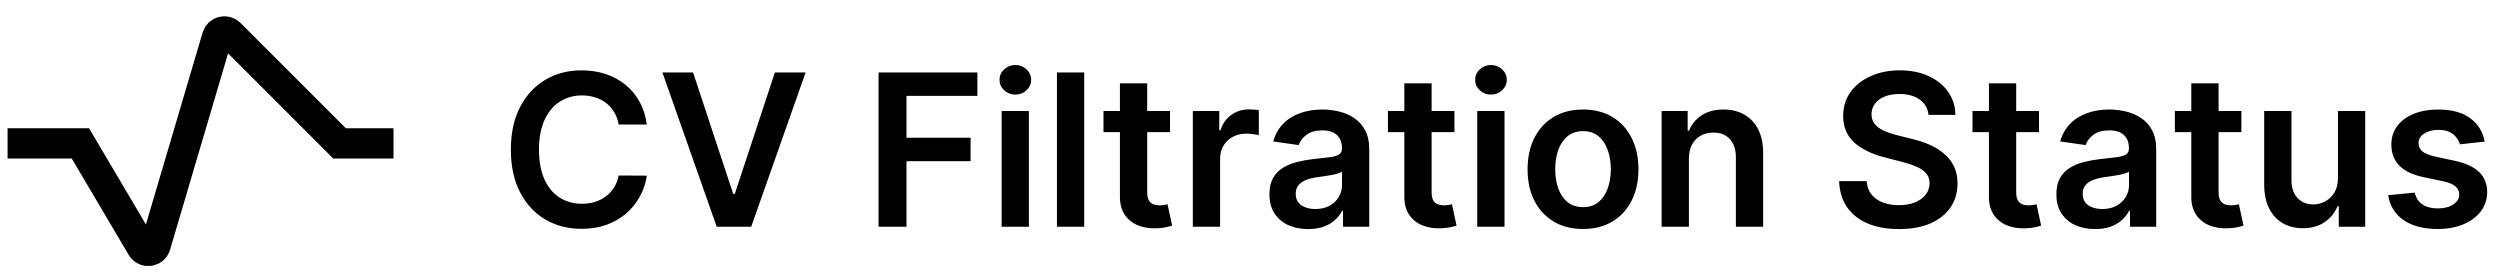 <svg width="165" height="18" viewBox="0 0 165 18" fill="none" xmlns="http://www.w3.org/2000/svg">
<path d="M0.5 9.464H5.307L9.354 16.313C9.576 16.689 10.14 16.62 10.264 16.201L14.332 2.433C14.439 2.069 14.897 1.953 15.165 2.221L22.408 9.464H25.971" stroke="black" stroke-width="2"/>
<path d="M42.691 8.217H40.832C40.779 7.912 40.681 7.642 40.538 7.407C40.396 7.168 40.219 6.966 40.007 6.801C39.794 6.635 39.552 6.511 39.281 6.428C39.012 6.341 38.722 6.298 38.411 6.298C37.857 6.298 37.367 6.438 36.939 6.716C36.511 6.991 36.177 7.395 35.935 7.929C35.693 8.459 35.572 9.107 35.572 9.873C35.572 10.652 35.693 11.308 35.935 11.842C36.18 12.372 36.515 12.773 36.939 13.045C37.367 13.313 37.855 13.447 38.406 13.447C38.711 13.447 38.996 13.408 39.261 13.328C39.529 13.245 39.77 13.124 39.982 12.965C40.197 12.806 40.378 12.611 40.523 12.379C40.673 12.147 40.775 11.882 40.832 11.583L42.691 11.593C42.621 12.077 42.471 12.531 42.239 12.955C42.01 13.38 41.71 13.754 41.339 14.079C40.968 14.4 40.533 14.652 40.036 14.835C39.539 15.014 38.987 15.103 38.381 15.103C37.486 15.103 36.687 14.896 35.984 14.482C35.282 14.067 34.728 13.469 34.324 12.687C33.92 11.905 33.717 10.967 33.717 9.873C33.717 8.776 33.921 7.838 34.329 7.059C34.737 6.277 35.292 5.679 35.994 5.264C36.697 4.85 37.492 4.643 38.381 4.643C38.947 4.643 39.474 4.722 39.962 4.881C40.449 5.041 40.883 5.274 41.264 5.582C41.645 5.887 41.959 6.262 42.204 6.706C42.453 7.147 42.615 7.651 42.691 8.217ZM45.742 4.782L48.392 12.796H48.497L51.142 4.782H53.17L49.581 14.964H47.303L43.719 4.782H45.742ZM57.984 14.964V4.782H64.507V6.328H59.828V9.092H64.059V10.639H59.828V14.964H57.984ZM66.107 14.964V7.327H67.907V14.964H66.107ZM67.012 6.244C66.727 6.244 66.482 6.149 66.276 5.96C66.071 5.768 65.968 5.538 65.968 5.269C65.968 4.997 66.071 4.767 66.276 4.578C66.482 4.386 66.727 4.29 67.012 4.29C67.3 4.29 67.546 4.386 67.748 4.578C67.954 4.767 68.056 4.997 68.056 5.269C68.056 5.538 67.954 5.768 67.748 5.96C67.546 6.149 67.3 6.244 67.012 6.244ZM71.557 4.782V14.964H69.758V4.782H71.557ZM77.221 7.327V8.72H72.831V7.327H77.221ZM73.915 5.498H75.715V12.667C75.715 12.909 75.751 13.095 75.824 13.224C75.9 13.35 76 13.436 76.123 13.482C76.245 13.529 76.381 13.552 76.53 13.552C76.643 13.552 76.746 13.544 76.838 13.527C76.935 13.511 77.007 13.496 77.057 13.482L77.361 14.889C77.264 14.922 77.127 14.959 76.948 14.999C76.772 15.038 76.557 15.062 76.302 15.068C75.851 15.082 75.445 15.014 75.084 14.864C74.722 14.712 74.436 14.477 74.224 14.159C74.015 13.84 73.912 13.443 73.915 12.965V5.498ZM78.727 14.964V7.327H80.472V8.6H80.551C80.69 8.159 80.929 7.82 81.267 7.581C81.608 7.339 81.998 7.218 82.435 7.218C82.535 7.218 82.646 7.223 82.768 7.233C82.894 7.24 82.999 7.251 83.082 7.268V8.923C83.005 8.897 82.884 8.874 82.719 8.854C82.556 8.831 82.399 8.819 82.246 8.819C81.918 8.819 81.623 8.89 81.361 9.033C81.103 9.172 80.899 9.366 80.75 9.614C80.601 9.863 80.526 10.15 80.526 10.475V14.964H78.727ZM86.338 15.118C85.854 15.118 85.418 15.032 85.031 14.86C84.646 14.684 84.341 14.425 84.116 14.084C83.894 13.742 83.783 13.322 83.783 12.821C83.783 12.39 83.862 12.034 84.021 11.752C84.18 11.47 84.397 11.245 84.672 11.076C84.948 10.907 85.257 10.779 85.602 10.693C85.95 10.604 86.31 10.539 86.681 10.499C87.129 10.453 87.491 10.412 87.77 10.375C88.048 10.335 88.25 10.276 88.376 10.196C88.506 10.113 88.57 9.986 88.57 9.813V9.783C88.57 9.409 88.459 9.119 88.237 8.913C88.015 8.708 87.695 8.605 87.278 8.605C86.837 8.605 86.487 8.701 86.229 8.894C85.973 9.086 85.801 9.313 85.712 9.575L84.031 9.336C84.164 8.872 84.382 8.484 84.687 8.173C84.992 7.858 85.365 7.622 85.806 7.467C86.247 7.308 86.734 7.228 87.268 7.228C87.636 7.228 88.002 7.271 88.366 7.357C88.731 7.444 89.064 7.586 89.366 7.785C89.667 7.98 89.909 8.247 90.091 8.585C90.277 8.923 90.37 9.346 90.37 9.853V14.964H88.64V13.915H88.58C88.471 14.127 88.317 14.326 88.118 14.511C87.922 14.694 87.675 14.841 87.377 14.954C87.082 15.063 86.736 15.118 86.338 15.118ZM86.805 13.796C87.167 13.796 87.48 13.724 87.745 13.582C88.01 13.436 88.214 13.244 88.356 13.005C88.502 12.766 88.575 12.506 88.575 12.225V11.325C88.519 11.371 88.423 11.414 88.287 11.454C88.154 11.494 88.005 11.528 87.839 11.558C87.674 11.588 87.51 11.615 87.347 11.638C87.185 11.661 87.044 11.681 86.925 11.697C86.656 11.734 86.416 11.794 86.204 11.877C85.992 11.959 85.824 12.075 85.702 12.225C85.579 12.37 85.518 12.559 85.518 12.791C85.518 13.123 85.639 13.373 85.881 13.542C86.123 13.711 86.431 13.796 86.805 13.796ZM95.993 7.327V8.72H91.603V7.327H95.993ZM92.687 5.498H94.486V12.667C94.486 12.909 94.523 13.095 94.596 13.224C94.672 13.35 94.772 13.436 94.894 13.482C95.017 13.529 95.153 13.552 95.302 13.552C95.414 13.552 95.517 13.544 95.61 13.527C95.706 13.511 95.779 13.496 95.829 13.482L96.132 14.889C96.036 14.922 95.898 14.959 95.719 14.999C95.544 15.038 95.328 15.062 95.073 15.068C94.622 15.082 94.216 15.014 93.855 14.864C93.494 14.712 93.207 14.477 92.995 14.159C92.786 13.84 92.683 13.443 92.687 12.965V5.498ZM97.498 14.964V7.327H99.298V14.964H97.498ZM98.403 6.244C98.118 6.244 97.873 6.149 97.667 5.96C97.462 5.768 97.359 5.538 97.359 5.269C97.359 4.997 97.462 4.767 97.667 4.578C97.873 4.386 98.118 4.29 98.403 4.29C98.691 4.29 98.936 4.386 99.139 4.578C99.344 4.767 99.447 4.997 99.447 5.269C99.447 5.538 99.344 5.768 99.139 5.96C98.936 6.149 98.691 6.244 98.403 6.244ZM104.479 15.113C103.734 15.113 103.087 14.949 102.54 14.621C101.994 14.293 101.569 13.834 101.268 13.244C100.969 12.654 100.82 11.964 100.82 11.175C100.82 10.387 100.969 9.696 101.268 9.102C101.569 8.509 101.994 8.048 102.54 7.72C103.087 7.392 103.734 7.228 104.479 7.228C105.225 7.228 105.871 7.392 106.418 7.72C106.965 8.048 107.388 8.509 107.686 9.102C107.988 9.696 108.138 10.387 108.138 11.175C108.138 11.964 107.988 12.654 107.686 13.244C107.388 13.834 106.965 14.293 106.418 14.621C105.871 14.949 105.225 15.113 104.479 15.113ZM104.489 13.671C104.894 13.671 105.232 13.56 105.503 13.338C105.775 13.113 105.977 12.811 106.11 12.433C106.246 12.056 106.314 11.635 106.314 11.171C106.314 10.703 106.246 10.281 106.11 9.903C105.977 9.522 105.775 9.218 105.503 8.993C105.232 8.768 104.894 8.655 104.489 8.655C104.075 8.655 103.73 8.768 103.455 8.993C103.183 9.218 102.98 9.522 102.844 9.903C102.711 10.281 102.645 10.703 102.645 11.171C102.645 11.635 102.711 12.056 102.844 12.433C102.98 12.811 103.183 13.113 103.455 13.338C103.73 13.56 104.075 13.671 104.489 13.671ZM111.466 10.489V14.964H109.666V7.327H111.386V8.625H111.476C111.651 8.198 111.931 7.858 112.316 7.606C112.704 7.354 113.182 7.228 113.753 7.228C114.28 7.228 114.739 7.341 115.13 7.566C115.524 7.792 115.829 8.118 116.044 8.546C116.263 8.973 116.371 9.492 116.368 10.102V14.964H114.568V10.38C114.568 9.87 114.435 9.47 114.17 9.182C113.908 8.894 113.545 8.749 113.081 8.749C112.767 8.749 112.486 8.819 112.241 8.958C111.999 9.094 111.809 9.291 111.669 9.55C111.534 9.808 111.466 10.121 111.466 10.489ZM127.283 7.581C127.236 7.147 127.041 6.809 126.696 6.567C126.355 6.325 125.911 6.204 125.364 6.204C124.979 6.204 124.649 6.262 124.374 6.378C124.099 6.494 123.889 6.651 123.743 6.85C123.597 7.049 123.523 7.276 123.519 7.531C123.519 7.743 123.567 7.927 123.663 8.083C123.763 8.239 123.897 8.372 124.066 8.481C124.235 8.587 124.422 8.676 124.628 8.749C124.833 8.822 125.041 8.884 125.249 8.933L126.204 9.172C126.588 9.261 126.958 9.382 127.313 9.535C127.671 9.687 127.99 9.88 128.272 10.112C128.557 10.344 128.783 10.624 128.948 10.952C129.114 11.28 129.197 11.664 129.197 12.105C129.197 12.702 129.044 13.227 128.739 13.681C128.435 14.132 127.994 14.485 127.417 14.74C126.844 14.992 126.149 15.118 125.334 15.118C124.542 15.118 123.854 14.995 123.271 14.75C122.691 14.505 122.237 14.147 121.908 13.676C121.584 13.206 121.408 12.632 121.381 11.956H123.196C123.223 12.311 123.332 12.606 123.524 12.841C123.716 13.076 123.967 13.252 124.275 13.368C124.586 13.484 124.935 13.542 125.319 13.542C125.72 13.542 126.071 13.482 126.373 13.363C126.678 13.24 126.917 13.071 127.089 12.856C127.261 12.637 127.349 12.382 127.352 12.09C127.349 11.825 127.271 11.606 127.119 11.434C126.966 11.258 126.752 11.113 126.477 10.996C126.206 10.877 125.887 10.771 125.523 10.678L124.364 10.38C123.526 10.165 122.863 9.838 122.376 9.401C121.892 8.96 121.65 8.375 121.65 7.646C121.65 7.046 121.812 6.52 122.137 6.07C122.465 5.619 122.911 5.269 123.475 5.021C124.038 4.769 124.676 4.643 125.389 4.643C126.111 4.643 126.744 4.769 127.288 5.021C127.835 5.269 128.264 5.616 128.575 6.06C128.887 6.501 129.048 7.008 129.058 7.581H127.283ZM134.575 7.327V8.72H130.185V7.327H134.575ZM131.269 5.498H133.068V12.667C133.068 12.909 133.105 13.095 133.178 13.224C133.254 13.35 133.353 13.436 133.476 13.482C133.599 13.529 133.735 13.552 133.884 13.552C133.996 13.552 134.099 13.544 134.192 13.527C134.288 13.511 134.361 13.496 134.411 13.482L134.714 14.889C134.618 14.922 134.48 14.959 134.301 14.999C134.126 15.038 133.91 15.062 133.655 15.068C133.204 15.082 132.798 15.014 132.437 14.864C132.076 14.712 131.789 14.477 131.577 14.159C131.368 13.84 131.265 13.443 131.269 12.965V5.498ZM138.277 15.118C137.794 15.118 137.358 15.032 136.97 14.86C136.585 14.684 136.281 14.425 136.055 14.084C135.833 13.742 135.722 13.322 135.722 12.821C135.722 12.39 135.802 12.034 135.961 11.752C136.12 11.47 136.337 11.245 136.612 11.076C136.887 10.907 137.197 10.779 137.542 10.693C137.89 10.604 138.249 10.539 138.62 10.499C139.068 10.453 139.431 10.412 139.709 10.375C139.988 10.335 140.19 10.276 140.316 10.196C140.445 10.113 140.51 9.986 140.51 9.813V9.783C140.51 9.409 140.399 9.119 140.177 8.913C139.955 8.708 139.635 8.605 139.217 8.605C138.776 8.605 138.427 8.701 138.168 8.894C137.913 9.086 137.741 9.313 137.651 9.575L135.971 9.336C136.103 8.872 136.322 8.484 136.627 8.173C136.932 7.858 137.305 7.622 137.745 7.467C138.186 7.308 138.674 7.228 139.207 7.228C139.575 7.228 139.941 7.271 140.306 7.357C140.67 7.444 141.004 7.586 141.305 7.785C141.607 7.98 141.849 8.247 142.031 8.585C142.217 8.923 142.309 9.346 142.309 9.853V14.964H140.579V13.915H140.52C140.41 14.127 140.256 14.326 140.057 14.511C139.862 14.694 139.615 14.841 139.316 14.954C139.022 15.063 138.675 15.118 138.277 15.118ZM138.745 13.796C139.106 13.796 139.419 13.724 139.684 13.582C139.95 13.436 140.153 13.244 140.296 13.005C140.442 12.766 140.515 12.506 140.515 12.225V11.325C140.458 11.371 140.362 11.414 140.226 11.454C140.094 11.494 139.945 11.528 139.779 11.558C139.613 11.588 139.449 11.615 139.287 11.638C139.124 11.661 138.983 11.681 138.864 11.697C138.596 11.734 138.355 11.794 138.143 11.877C137.931 11.959 137.764 12.075 137.641 12.225C137.518 12.37 137.457 12.559 137.457 12.791C137.457 13.123 137.578 13.373 137.82 13.542C138.062 13.711 138.37 13.796 138.745 13.796ZM147.932 7.327V8.72H143.542V7.327H147.932ZM144.626 5.498H146.426V12.667C146.426 12.909 146.462 13.095 146.535 13.224C146.611 13.35 146.711 13.436 146.834 13.482C146.956 13.529 147.092 13.552 147.241 13.552C147.354 13.552 147.457 13.544 147.549 13.527C147.646 13.511 147.718 13.496 147.768 13.482L148.071 14.889C147.975 14.922 147.838 14.959 147.659 14.999C147.483 15.038 147.268 15.062 147.013 15.068C146.562 15.082 146.156 15.014 145.794 14.864C145.433 14.712 145.147 14.477 144.934 14.159C144.726 13.84 144.623 13.443 144.626 12.965V5.498ZM154.305 11.752V7.327H156.104V14.964H154.359V13.607H154.28C154.107 14.034 153.824 14.384 153.43 14.656C153.039 14.927 152.556 15.063 151.983 15.063C151.482 15.063 151.04 14.952 150.655 14.73C150.274 14.505 149.976 14.178 149.761 13.751C149.545 13.32 149.437 12.8 149.437 12.19V7.327H151.237V11.911C151.237 12.395 151.37 12.78 151.635 13.065C151.9 13.35 152.248 13.492 152.679 13.492C152.944 13.492 153.201 13.428 153.449 13.298C153.698 13.169 153.902 12.977 154.061 12.722C154.223 12.463 154.305 12.14 154.305 11.752ZM163.991 9.346L162.35 9.525C162.303 9.359 162.222 9.203 162.106 9.058C161.994 8.912 161.841 8.794 161.649 8.705C161.457 8.615 161.221 8.57 160.943 8.57C160.568 8.57 160.254 8.652 159.998 8.814C159.746 8.976 159.622 9.187 159.625 9.445C159.622 9.667 159.703 9.848 159.869 9.987C160.038 10.127 160.316 10.241 160.704 10.33L162.007 10.609C162.729 10.764 163.266 11.011 163.618 11.35C163.972 11.688 164.151 12.13 164.155 12.677C164.151 13.158 164.01 13.582 163.732 13.95C163.457 14.314 163.074 14.599 162.584 14.805C162.093 15.01 161.53 15.113 160.893 15.113C159.959 15.113 159.206 14.918 158.636 14.526C158.066 14.132 157.726 13.583 157.617 12.881L159.372 12.712C159.451 13.056 159.62 13.317 159.879 13.492C160.138 13.668 160.474 13.756 160.888 13.756C161.316 13.756 161.659 13.668 161.917 13.492C162.179 13.317 162.31 13.1 162.31 12.841C162.31 12.622 162.226 12.442 162.057 12.299C161.891 12.157 161.632 12.047 161.281 11.971L159.978 11.697C159.246 11.545 158.704 11.288 158.353 10.927C158.001 10.562 157.827 10.102 157.831 9.545C157.827 9.074 157.955 8.667 158.214 8.322C158.475 7.974 158.838 7.705 159.302 7.516C159.77 7.324 160.308 7.228 160.918 7.228C161.813 7.228 162.517 7.419 163.031 7.8C163.548 8.181 163.868 8.696 163.991 9.346Z" fill="black"/>
</svg>
